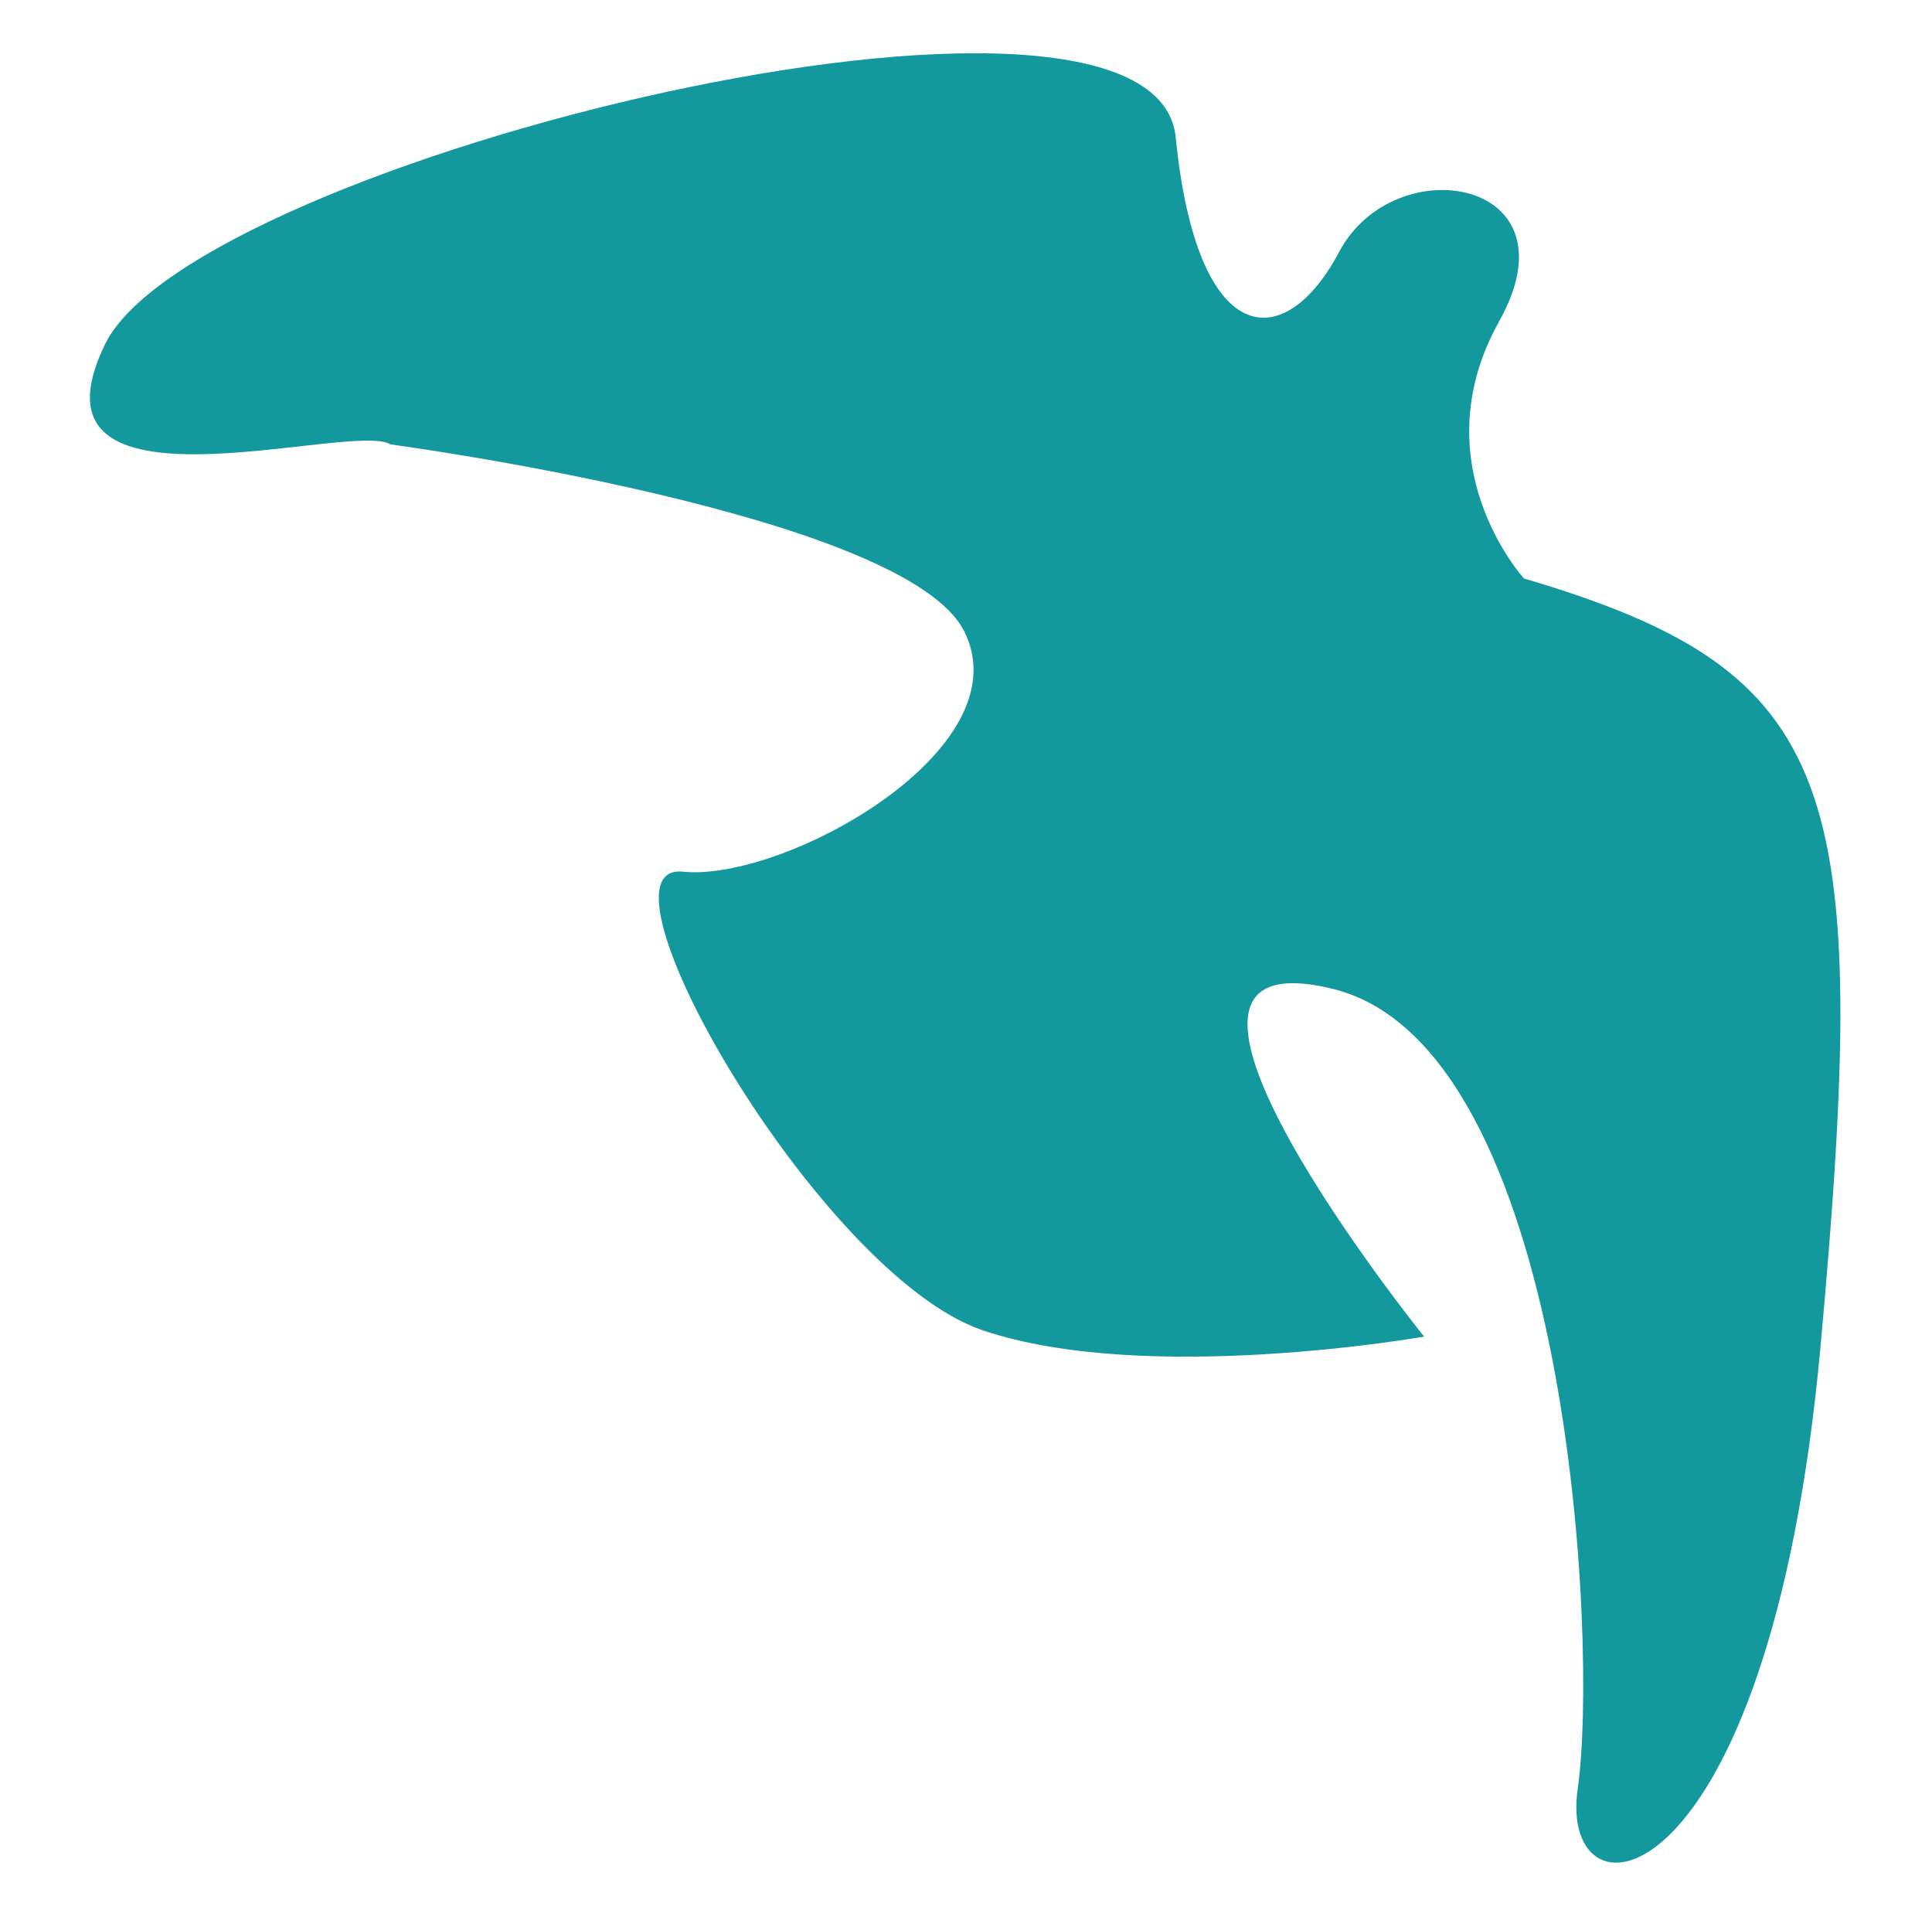 <?xml version="1.0" encoding="utf-8"?>
<!-- Generator: Adobe Illustrator 17.0.0, SVG Export Plug-In . SVG Version: 6.00 Build 0)  -->
<!DOCTYPE svg PUBLIC "-//W3C//DTD SVG 1.1//EN" "http://www.w3.org/Graphics/SVG/1.1/DTD/svg11.dtd">
<svg version="1.1" id="Layer_2" xmlns="http://www.w3.org/2000/svg" xmlns:xlink="http://www.w3.org/1999/xlink" x="0px" y="0px"
	 width="29.237px" height="29px" viewBox="0 0 29.237 29" enable-background="new 0 0 29.237 29" xml:space="preserve">
<path fill="#13999D" d="M1.592,5.204c1.365-2.79,15.881-6.335,16.2-3.127c0.32,3.209,1.636,3.313,2.474,1.733
	c0.839-1.58,3.629-1.11,2.422,1.049c-1.208,2.159,0.374,3.893,0.374,3.893c4.79,1.414,5.265,3.097,4.488,11.62
	c-0.777,8.524-3.987,8.844-3.674,6.687c0.313-2.157-0.121-11.207-3.699-12.096s1.374,5.259,1.374,5.259s-4.207,0.743-6.681-0.096
	c-2.473-0.838-6.06-7.094-4.535-6.938c1.526,0.156,5.154-1.848,4.257-3.636c-0.897-1.788-8.684-2.829-8.684-2.829
	C5.328,6.357,0.228,7.994,1.592,5.204z"/>
</svg>
